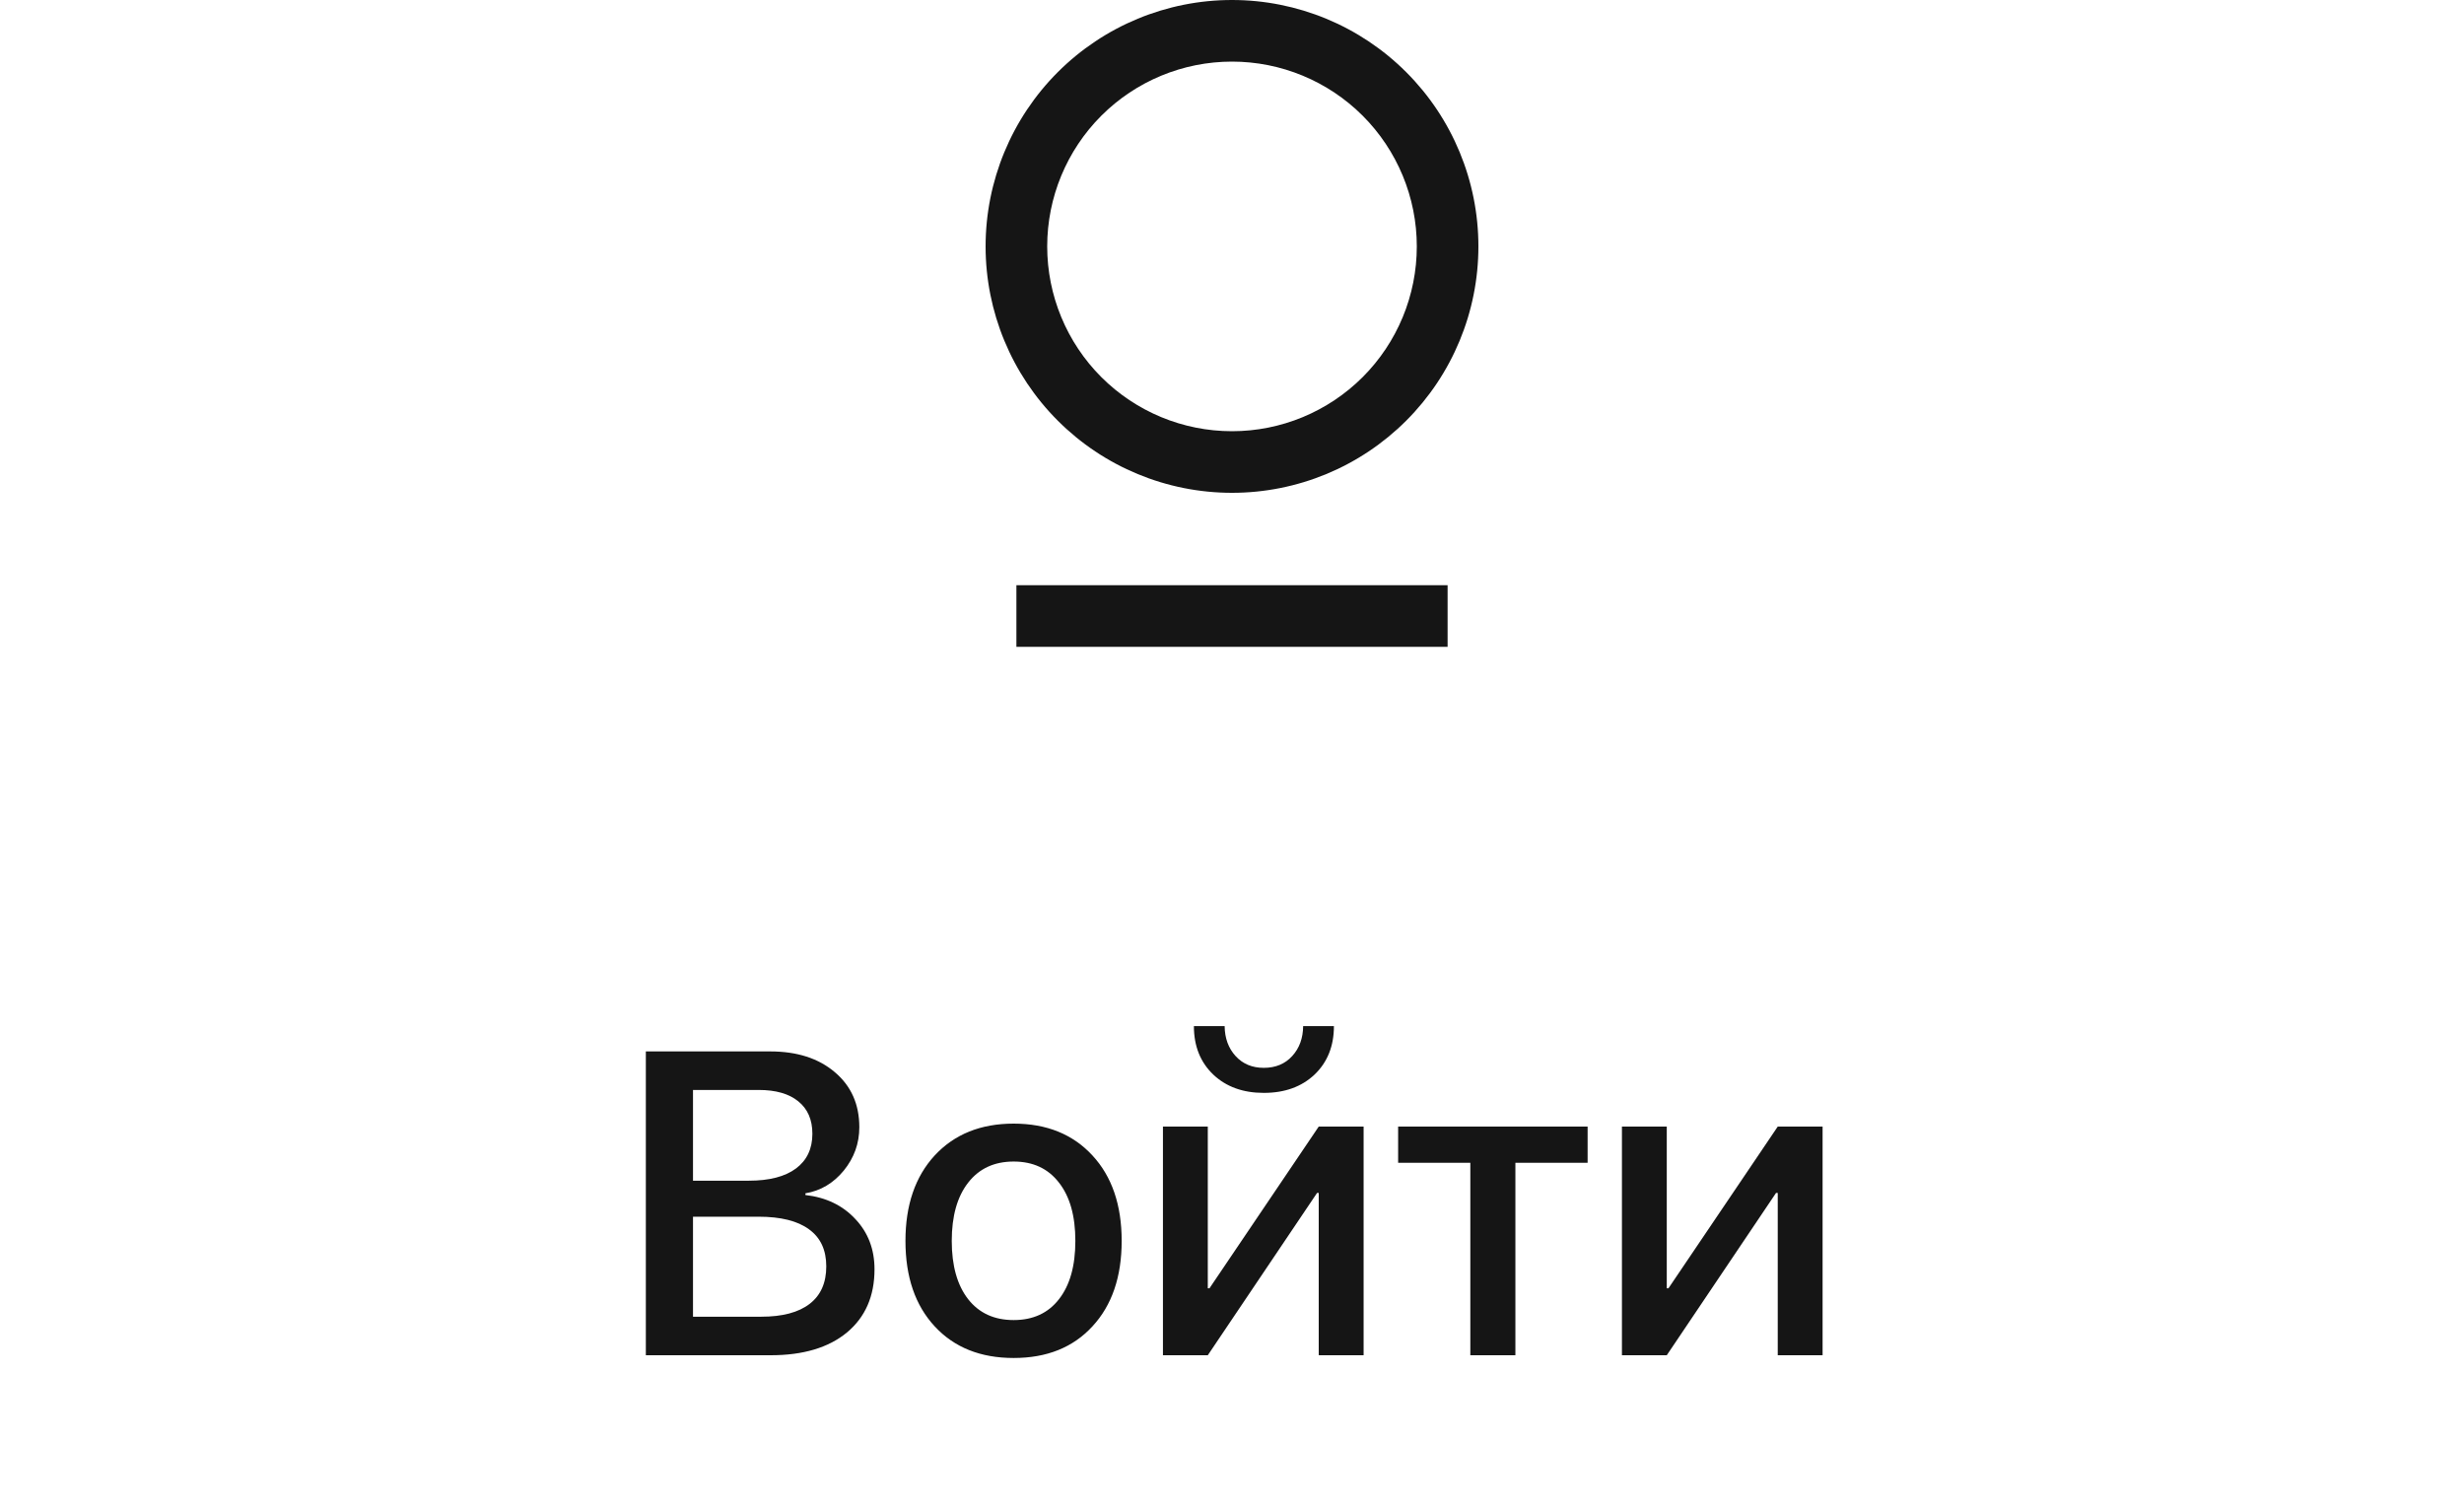 <svg width="80" height="49" viewBox="0 0 80 49" fill="none" xmlns="http://www.w3.org/2000/svg">
<path d="M33 19H47V21H33V19ZM40 16C37.878 16 35.843 15.157 34.343 13.657C32.843 12.157 32 10.122 32 8C32 5.878 32.843 3.843 34.343 2.343C35.843 0.843 37.878 0 40 0C42.122 0 44.157 0.843 45.657 2.343C47.157 3.843 48 5.878 48 8C48 10.122 47.157 12.157 45.657 13.657C44.157 15.157 42.122 16 40 16ZM40 14C41.591 14 43.117 13.368 44.243 12.243C45.368 11.117 46 9.591 46 8C46 6.409 45.368 4.883 44.243 3.757C43.117 2.632 41.591 2 40 2C38.409 2 36.883 2.632 35.757 3.757C34.632 4.883 34 6.409 34 8C34 9.591 34.632 11.117 35.757 12.243C36.883 13.368 38.409 14 40 14Z" fill="#151515"/>
<path d="M25.023 44H20.969V34.136H25.009C25.879 34.136 26.579 34.361 27.107 34.812C27.636 35.259 27.9 35.854 27.9 36.597C27.9 37.121 27.732 37.59 27.395 38.005C27.057 38.415 26.643 38.661 26.15 38.743V38.798C26.82 38.875 27.36 39.135 27.77 39.577C28.185 40.015 28.393 40.559 28.393 41.211C28.393 42.081 28.094 42.765 27.497 43.262C26.9 43.754 26.075 44 25.023 44ZM22.5 35.387V38.333H24.311C24.977 38.333 25.487 38.201 25.843 37.937C26.198 37.672 26.376 37.296 26.376 36.809C26.376 36.353 26.223 36.002 25.918 35.756C25.617 35.51 25.189 35.387 24.633 35.387H22.5ZM22.5 42.749H24.715C25.403 42.749 25.927 42.61 26.287 42.332C26.647 42.054 26.827 41.648 26.827 41.115C26.827 40.582 26.64 40.181 26.267 39.912C25.898 39.639 25.351 39.502 24.626 39.502H22.5V42.749ZM35.468 43.063C34.839 43.747 33.987 44.089 32.911 44.089C31.836 44.089 30.981 43.747 30.348 43.063C29.714 42.38 29.398 41.455 29.398 40.288C29.398 39.126 29.714 38.201 30.348 37.513C30.986 36.825 31.84 36.48 32.911 36.48C33.982 36.48 34.834 36.825 35.468 37.513C36.101 38.196 36.418 39.121 36.418 40.288C36.418 41.455 36.101 42.38 35.468 43.063ZM31.435 42.182C31.79 42.633 32.282 42.858 32.911 42.858C33.54 42.858 34.03 42.633 34.381 42.182C34.736 41.73 34.914 41.099 34.914 40.288C34.914 39.477 34.736 38.846 34.381 38.395C34.03 37.939 33.54 37.711 32.911 37.711C32.282 37.711 31.79 37.939 31.435 38.395C31.079 38.85 30.901 39.481 30.901 40.288C30.901 41.095 31.079 41.726 31.435 42.182ZM38.763 33.315H39.761C39.765 33.707 39.884 34.031 40.116 34.286C40.349 34.541 40.654 34.669 41.032 34.669C41.415 34.669 41.723 34.541 41.955 34.286C42.188 34.031 42.306 33.707 42.31 33.315H43.309C43.309 33.963 43.099 34.487 42.68 34.888C42.26 35.284 41.711 35.482 41.032 35.482C40.358 35.482 39.811 35.284 39.392 34.888C38.972 34.487 38.763 33.963 38.763 33.315ZM39.214 44H37.758V36.576H39.214V41.826H39.269L42.816 36.576H44.273V44H42.816V38.73H42.762L39.214 44ZM51.546 36.576V37.752H49.201V44H47.738V37.752H45.394V36.576H51.546ZM54.116 44H52.66V36.576H54.116V41.826H54.171L57.719 36.576H59.175V44H57.719V38.73H57.664L54.116 44Z" fill="#151515"/>
</svg>
